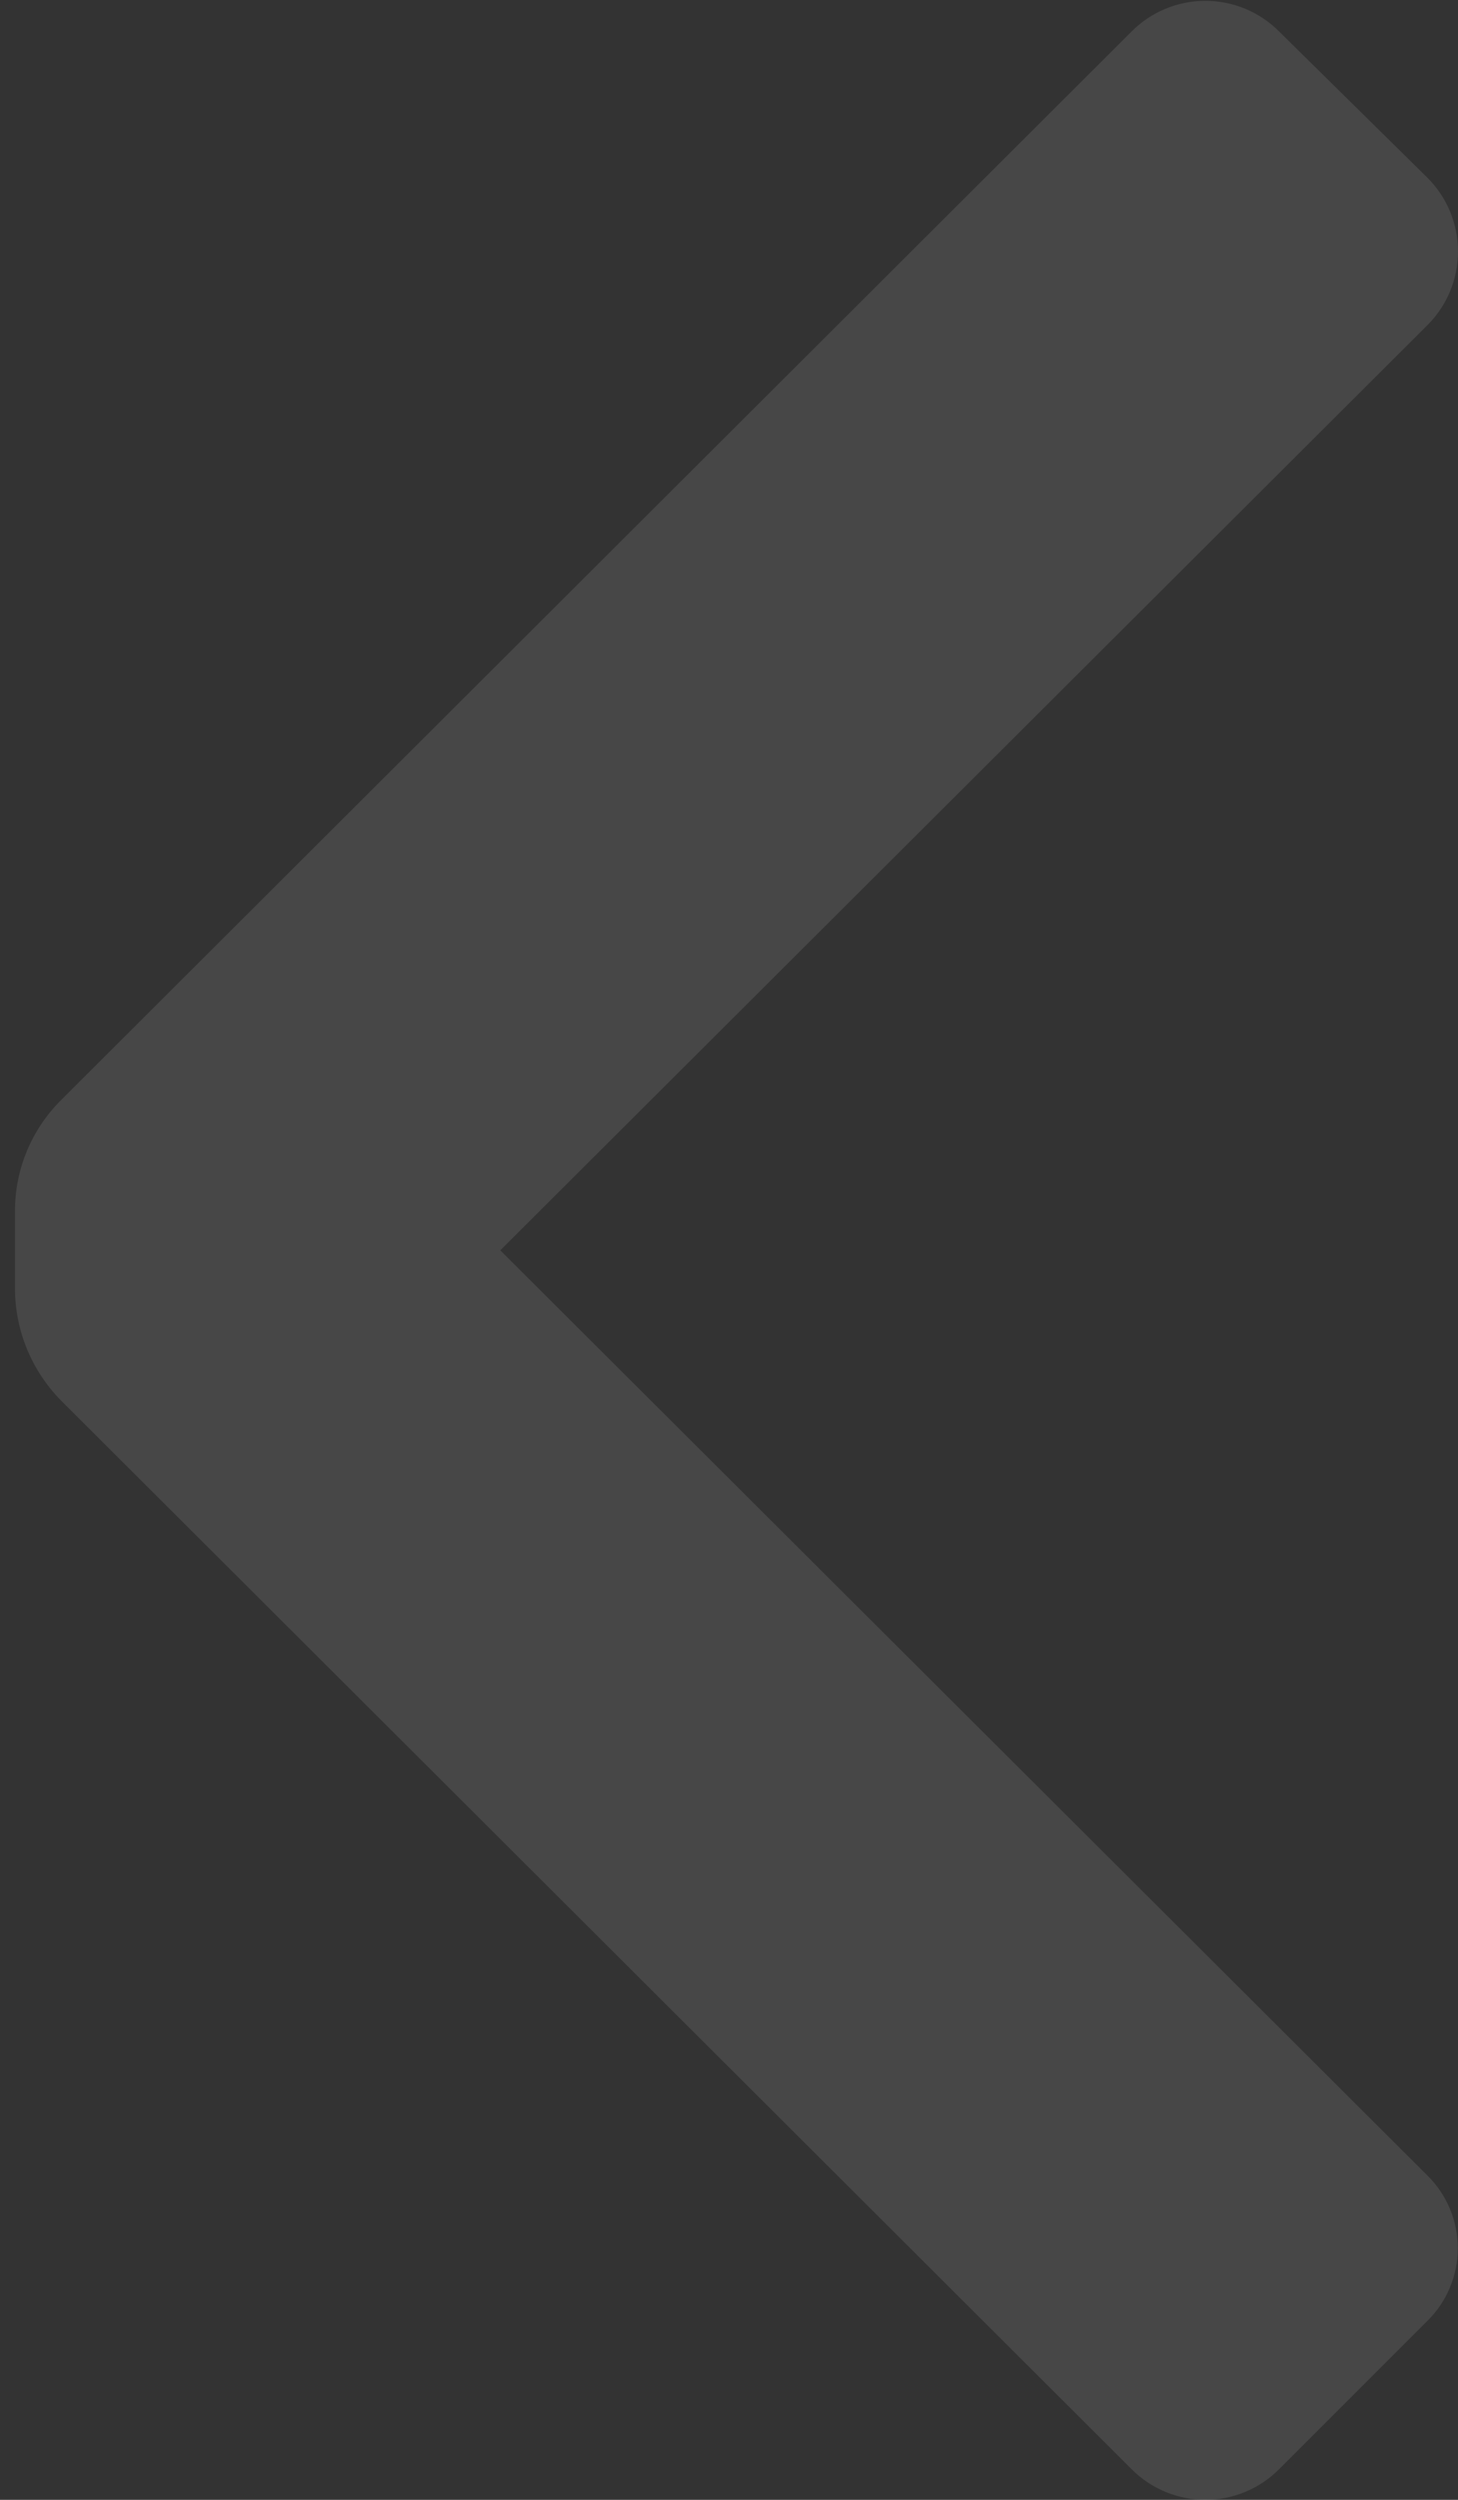 <svg width="7" height="12" viewBox="0 0 7 12" fill="none" xmlns="http://www.w3.org/2000/svg">
<rect x="0" y="0" width="7" height="12" fill="#333333" stroke="none"/>
<path opacity="0.1" d="M0.292 5.282C0.151 5.423 0.072 5.613 0.072 5.812L0.072 6.192C0.074 6.391 0.153 6.58 0.292 6.722L5.432 11.852C5.526 11.947 5.654 12 5.787 12C5.92 12 6.048 11.947 6.142 11.852L6.852 11.142C6.946 11.05 6.999 10.924 6.999 10.792C6.999 10.66 6.946 10.534 6.852 10.442L2.402 6.002L6.852 1.562C6.947 1.468 7 1.34 7 1.207C7 1.074 6.947 0.946 6.852 0.852L6.142 0.152C6.048 0.057 5.92 0.004 5.787 0.004C5.654 0.004 5.526 0.057 5.432 0.152L0.292 5.282Z" fill="white"/>
</svg>
